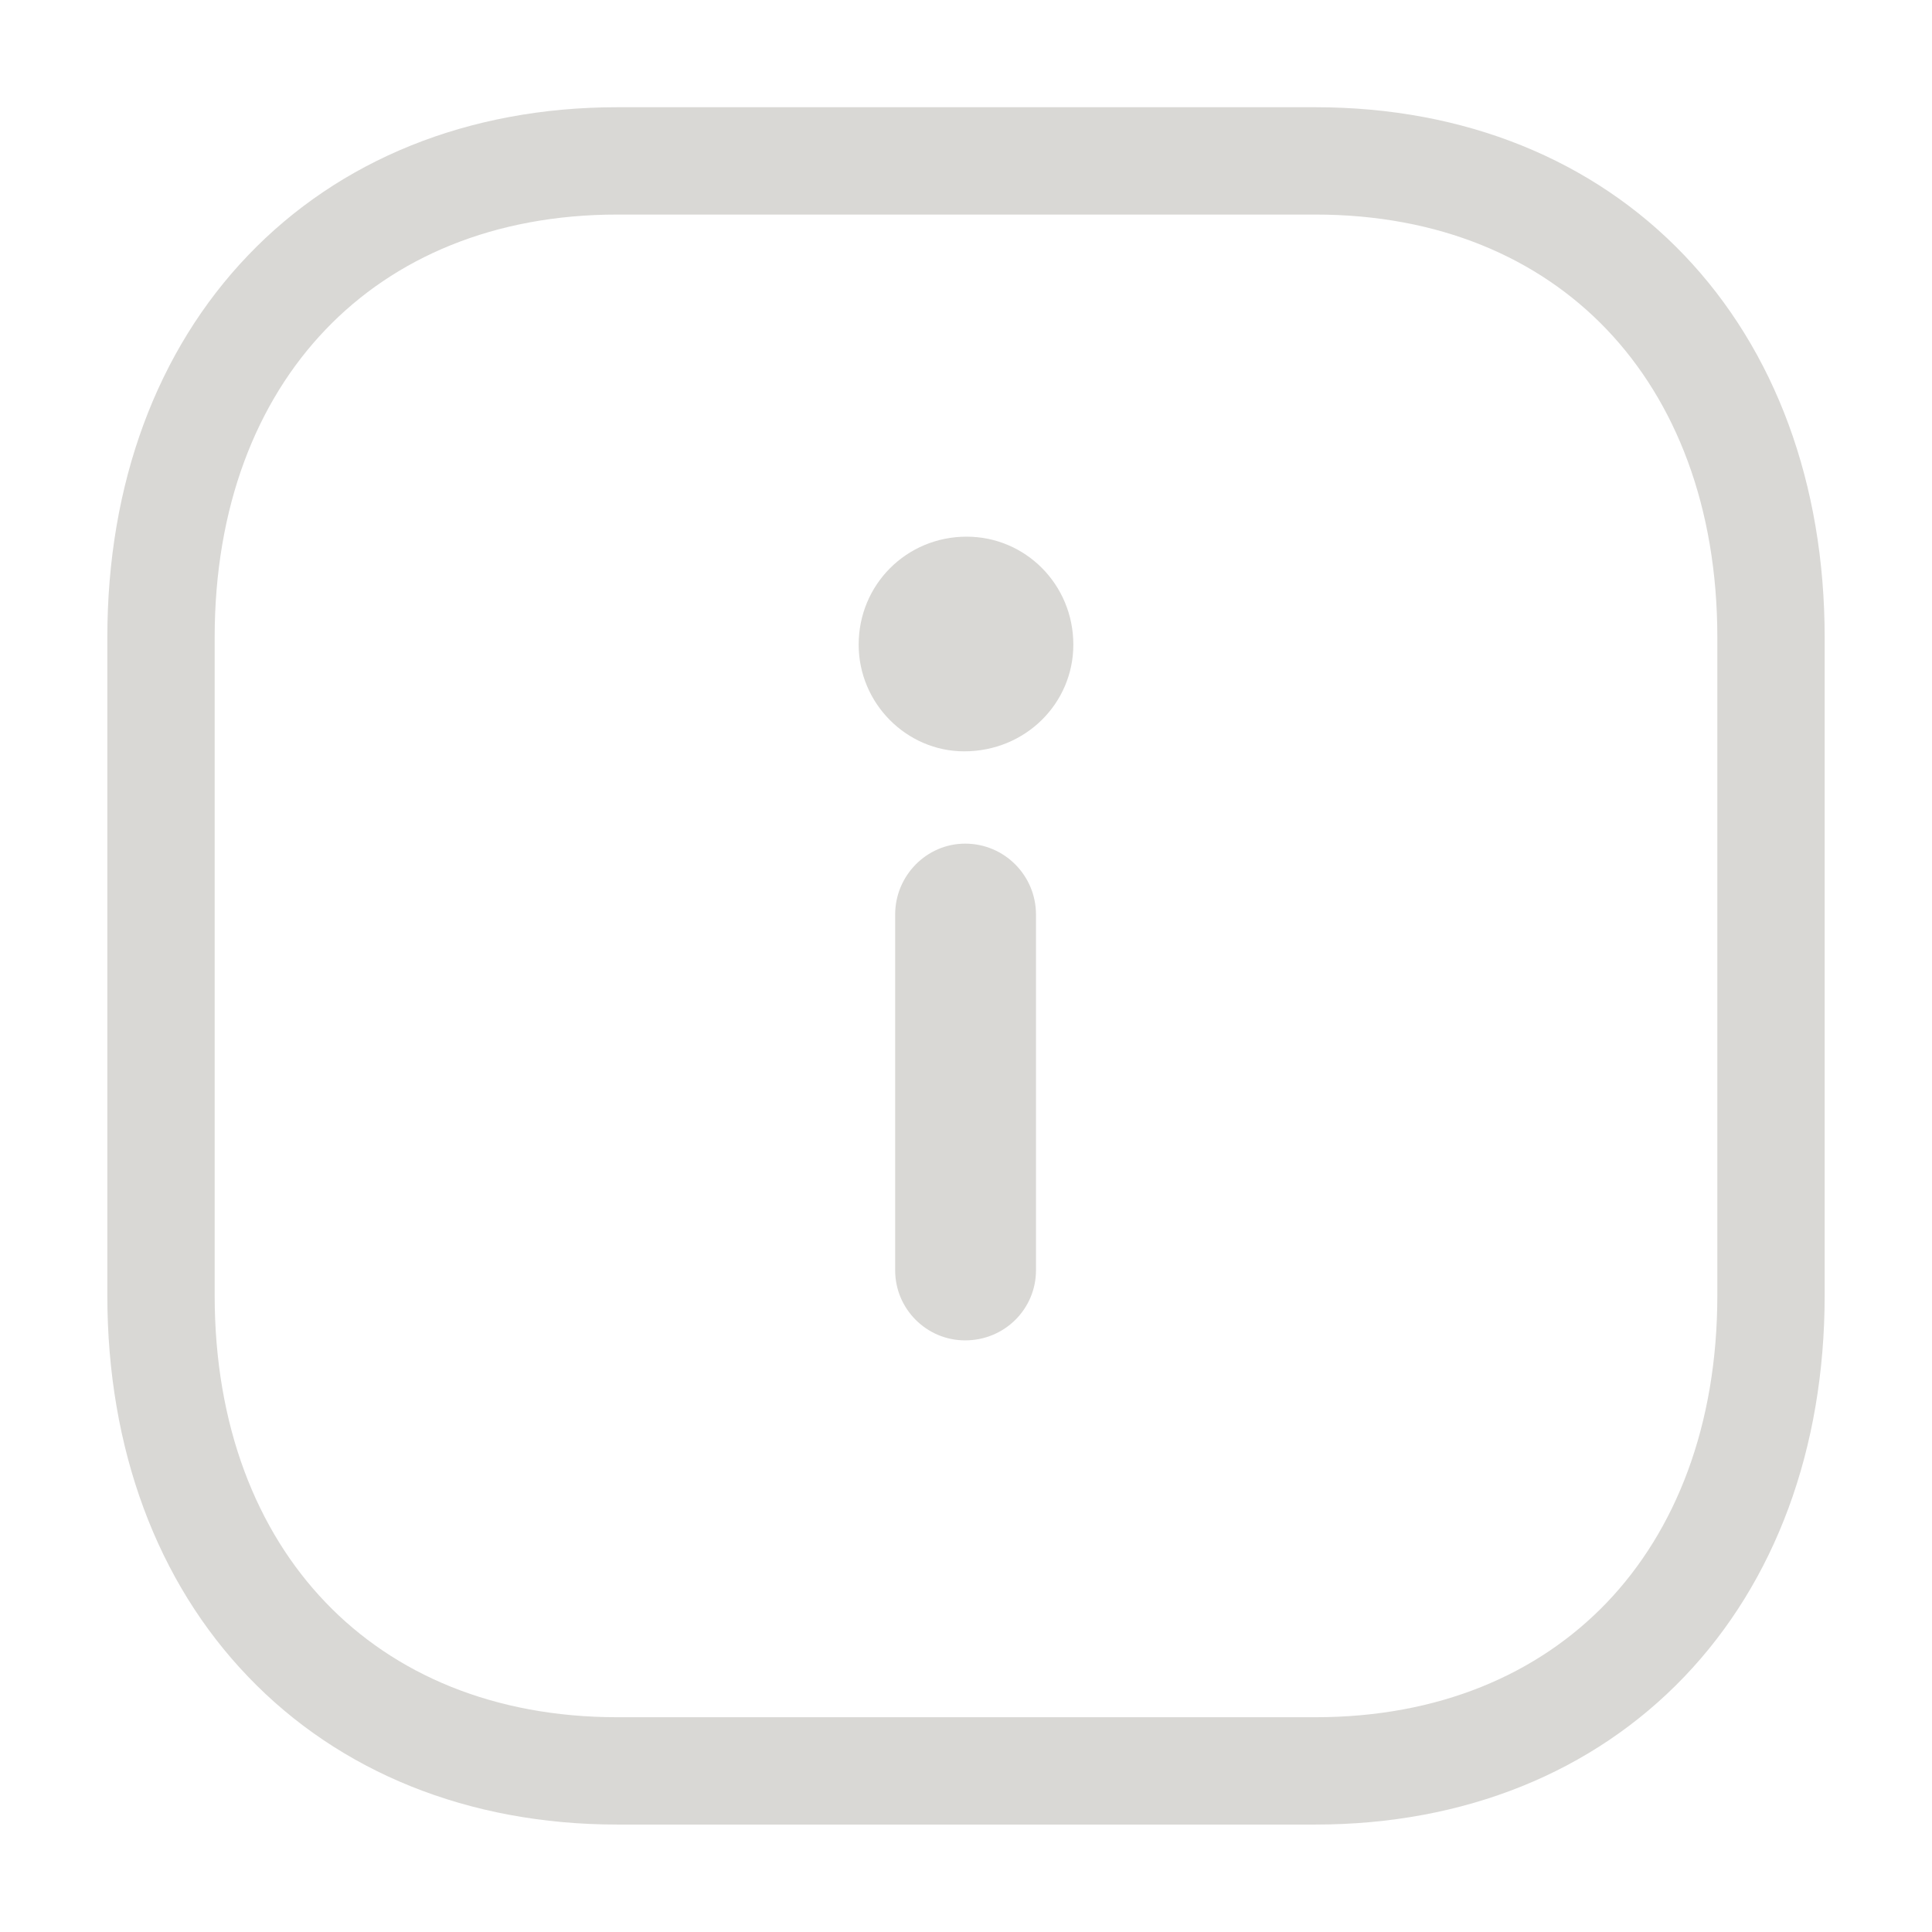 <svg width="18" height="18" viewBox="0 0 18 18" fill="none" xmlns="http://www.w3.org/2000/svg">
<path d="M12.255 0.999H5.752V1.999H12.255V0.999ZM5.752 0.999C4.36 0.999 3.161 1.491 2.312 2.378C1.464 3.263 1 4.504 1 5.939H2C2 4.72 2.391 3.741 3.034 3.07C3.675 2.4 4.603 1.999 5.752 1.999V0.999ZM1 5.939V12.068H2V5.939H1ZM1 12.068C1 13.5 1.464 14.739 2.312 15.622C3.161 16.508 4.36 16.999 5.752 16.999V15.999C4.602 15.999 3.675 15.599 3.034 14.93C2.391 14.26 2 13.283 2 12.068H1ZM5.752 16.999H12.255V15.999H5.752V16.999ZM12.255 16.999C13.648 16.999 14.844 16.508 15.692 15.622C16.538 14.738 17 13.499 17 12.068H16C16 13.283 15.611 14.261 14.97 14.931C14.33 15.599 13.405 15.999 12.255 15.999V16.999ZM17 12.068V5.939H16V12.068H17ZM17 5.939C17 4.504 16.538 3.264 15.692 2.378C14.845 1.491 13.648 0.999 12.255 0.999V1.999C13.405 1.999 14.33 2.4 14.969 3.069C15.61 3.74 16 4.72 16 5.939H17Z" fill="#D9D8D5"/>
<path d="M8.983 7C8.446 7 8 6.553 8 6.006C8 5.446 8.446 5 9.006 5C9.554 5 10 5.446 10 6.006C10 6.553 9.554 7 8.983 7Z" fill="#D9D8D5"/>
<path d="M9.652 11.835C9.652 12.195 9.36 12.488 8.992 12.488C8.632 12.488 8.34 12.195 8.34 11.835V8.52C8.34 8.159 8.632 7.86 8.992 7.86C9.36 7.86 9.652 8.159 9.652 8.52V11.835Z" fill="#D9D8D5"/>
</svg>
